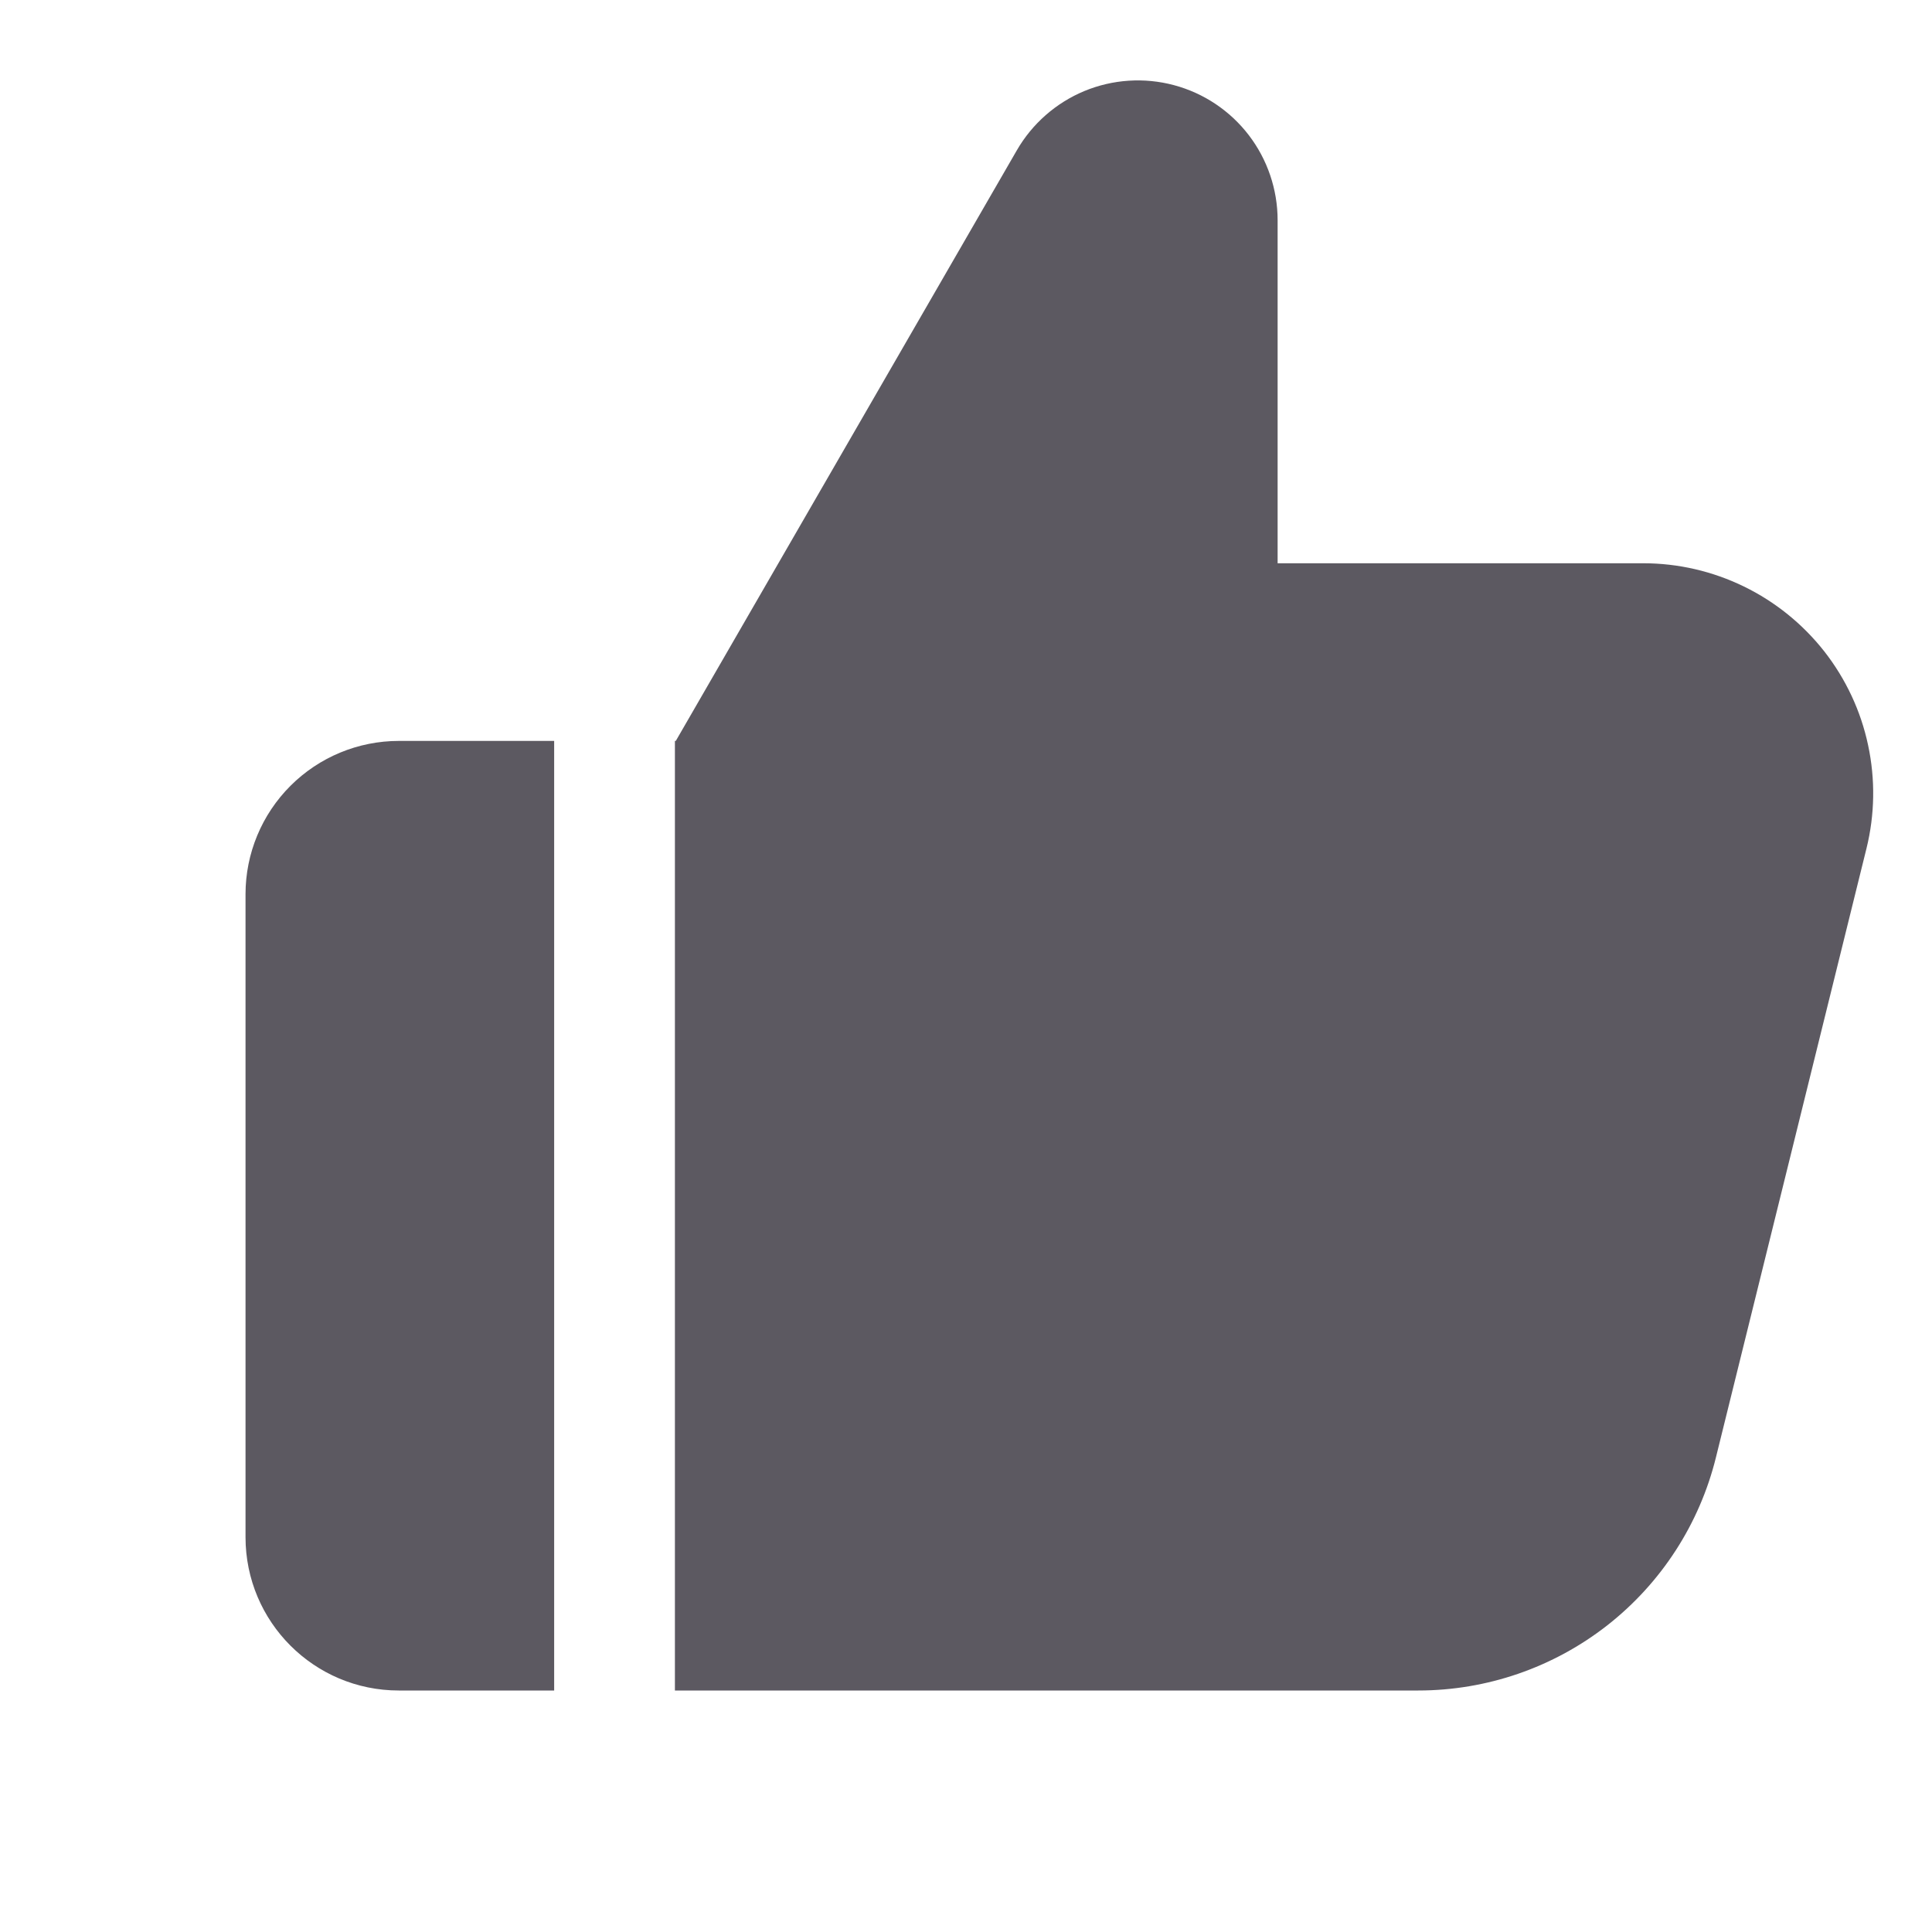 <svg width="24" height="24" viewBox="0 0 24 24" fill="none" xmlns="http://www.w3.org/2000/svg">
<path fill-rule="evenodd" clip-rule="evenodd" d="M4.954 9.204C4.449 9.204 3.965 9.405 3.608 9.762C3.251 10.119 3.05 10.603 3.05 11.108V19.095C3.05 20.147 3.902 21 4.954 21H6.884V9.204H4.954ZM20.413 6.997H15.871V2.736C15.871 2.354 15.745 1.982 15.513 1.679C15.28 1.375 14.954 1.157 14.584 1.058C14.215 0.959 13.823 0.985 13.47 1.131C13.117 1.278 12.822 1.537 12.631 1.868L8.395 9.204H8.384V21H17.618C18.469 21 19.296 20.715 19.967 20.19C20.637 19.665 21.112 18.931 21.316 18.104L23.186 10.54C23.29 10.119 23.297 9.68 23.206 9.256C23.116 8.832 22.93 8.435 22.663 8.093C22.395 7.752 22.054 7.476 21.664 7.286C21.274 7.096 20.847 6.997 20.413 6.997" fill="#5C5961"/>
</svg>
